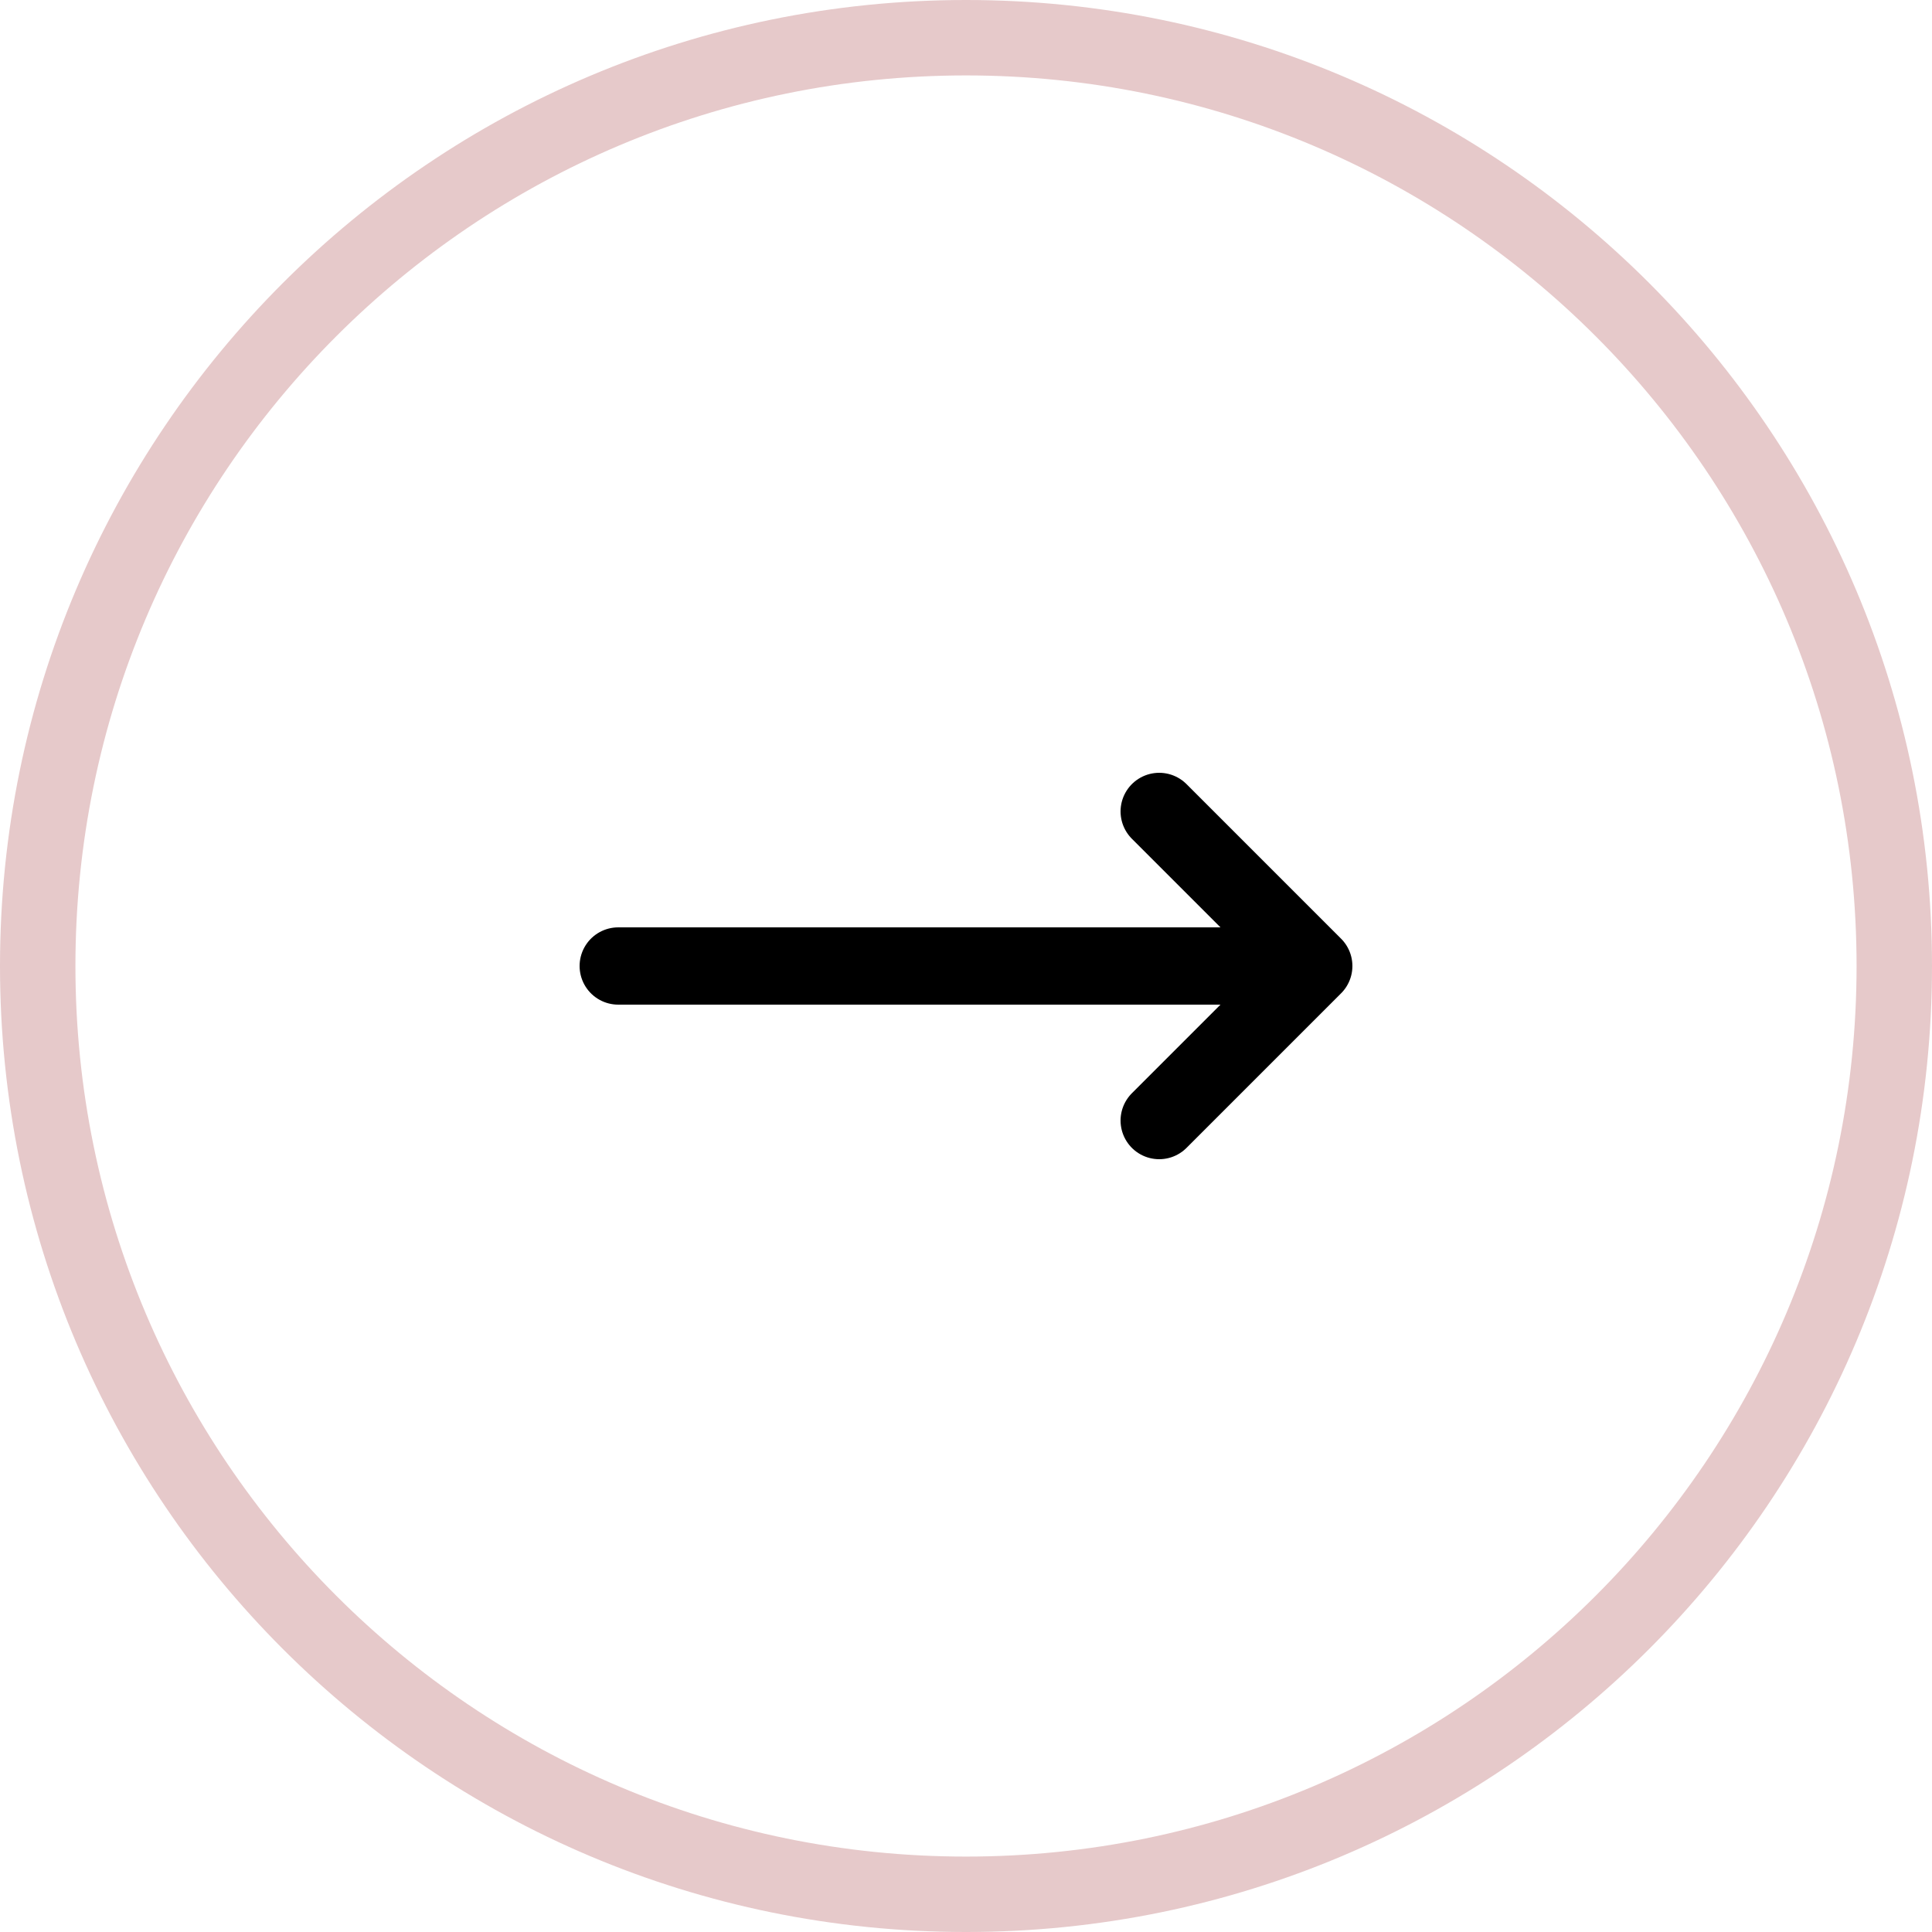 <svg width="50" height="50" viewBox="0 0 50 50" fill="none" xmlns="http://www.w3.org/2000/svg">
<path d="M50 25C50 38.807 38.807 50 25 50C11.193 50 0 38.807 0 25C0 11.193 11.193 0 25 0C38.807 0 50 11.193 50 25ZM1.952 25C1.952 37.729 12.271 48.048 25 48.048C37.729 48.048 48.048 37.729 48.048 25C48.048 12.271 37.729 1.952 25 1.952C12.271 1.952 1.952 12.271 1.952 25Z" fill="#E6C9CA"/>
<path d="M30 21L34 25M34 25L30 29M34 25H16" stroke="black" stroke-width="2" stroke-linecap="round" stroke-linejoin="round"/>
</svg>
